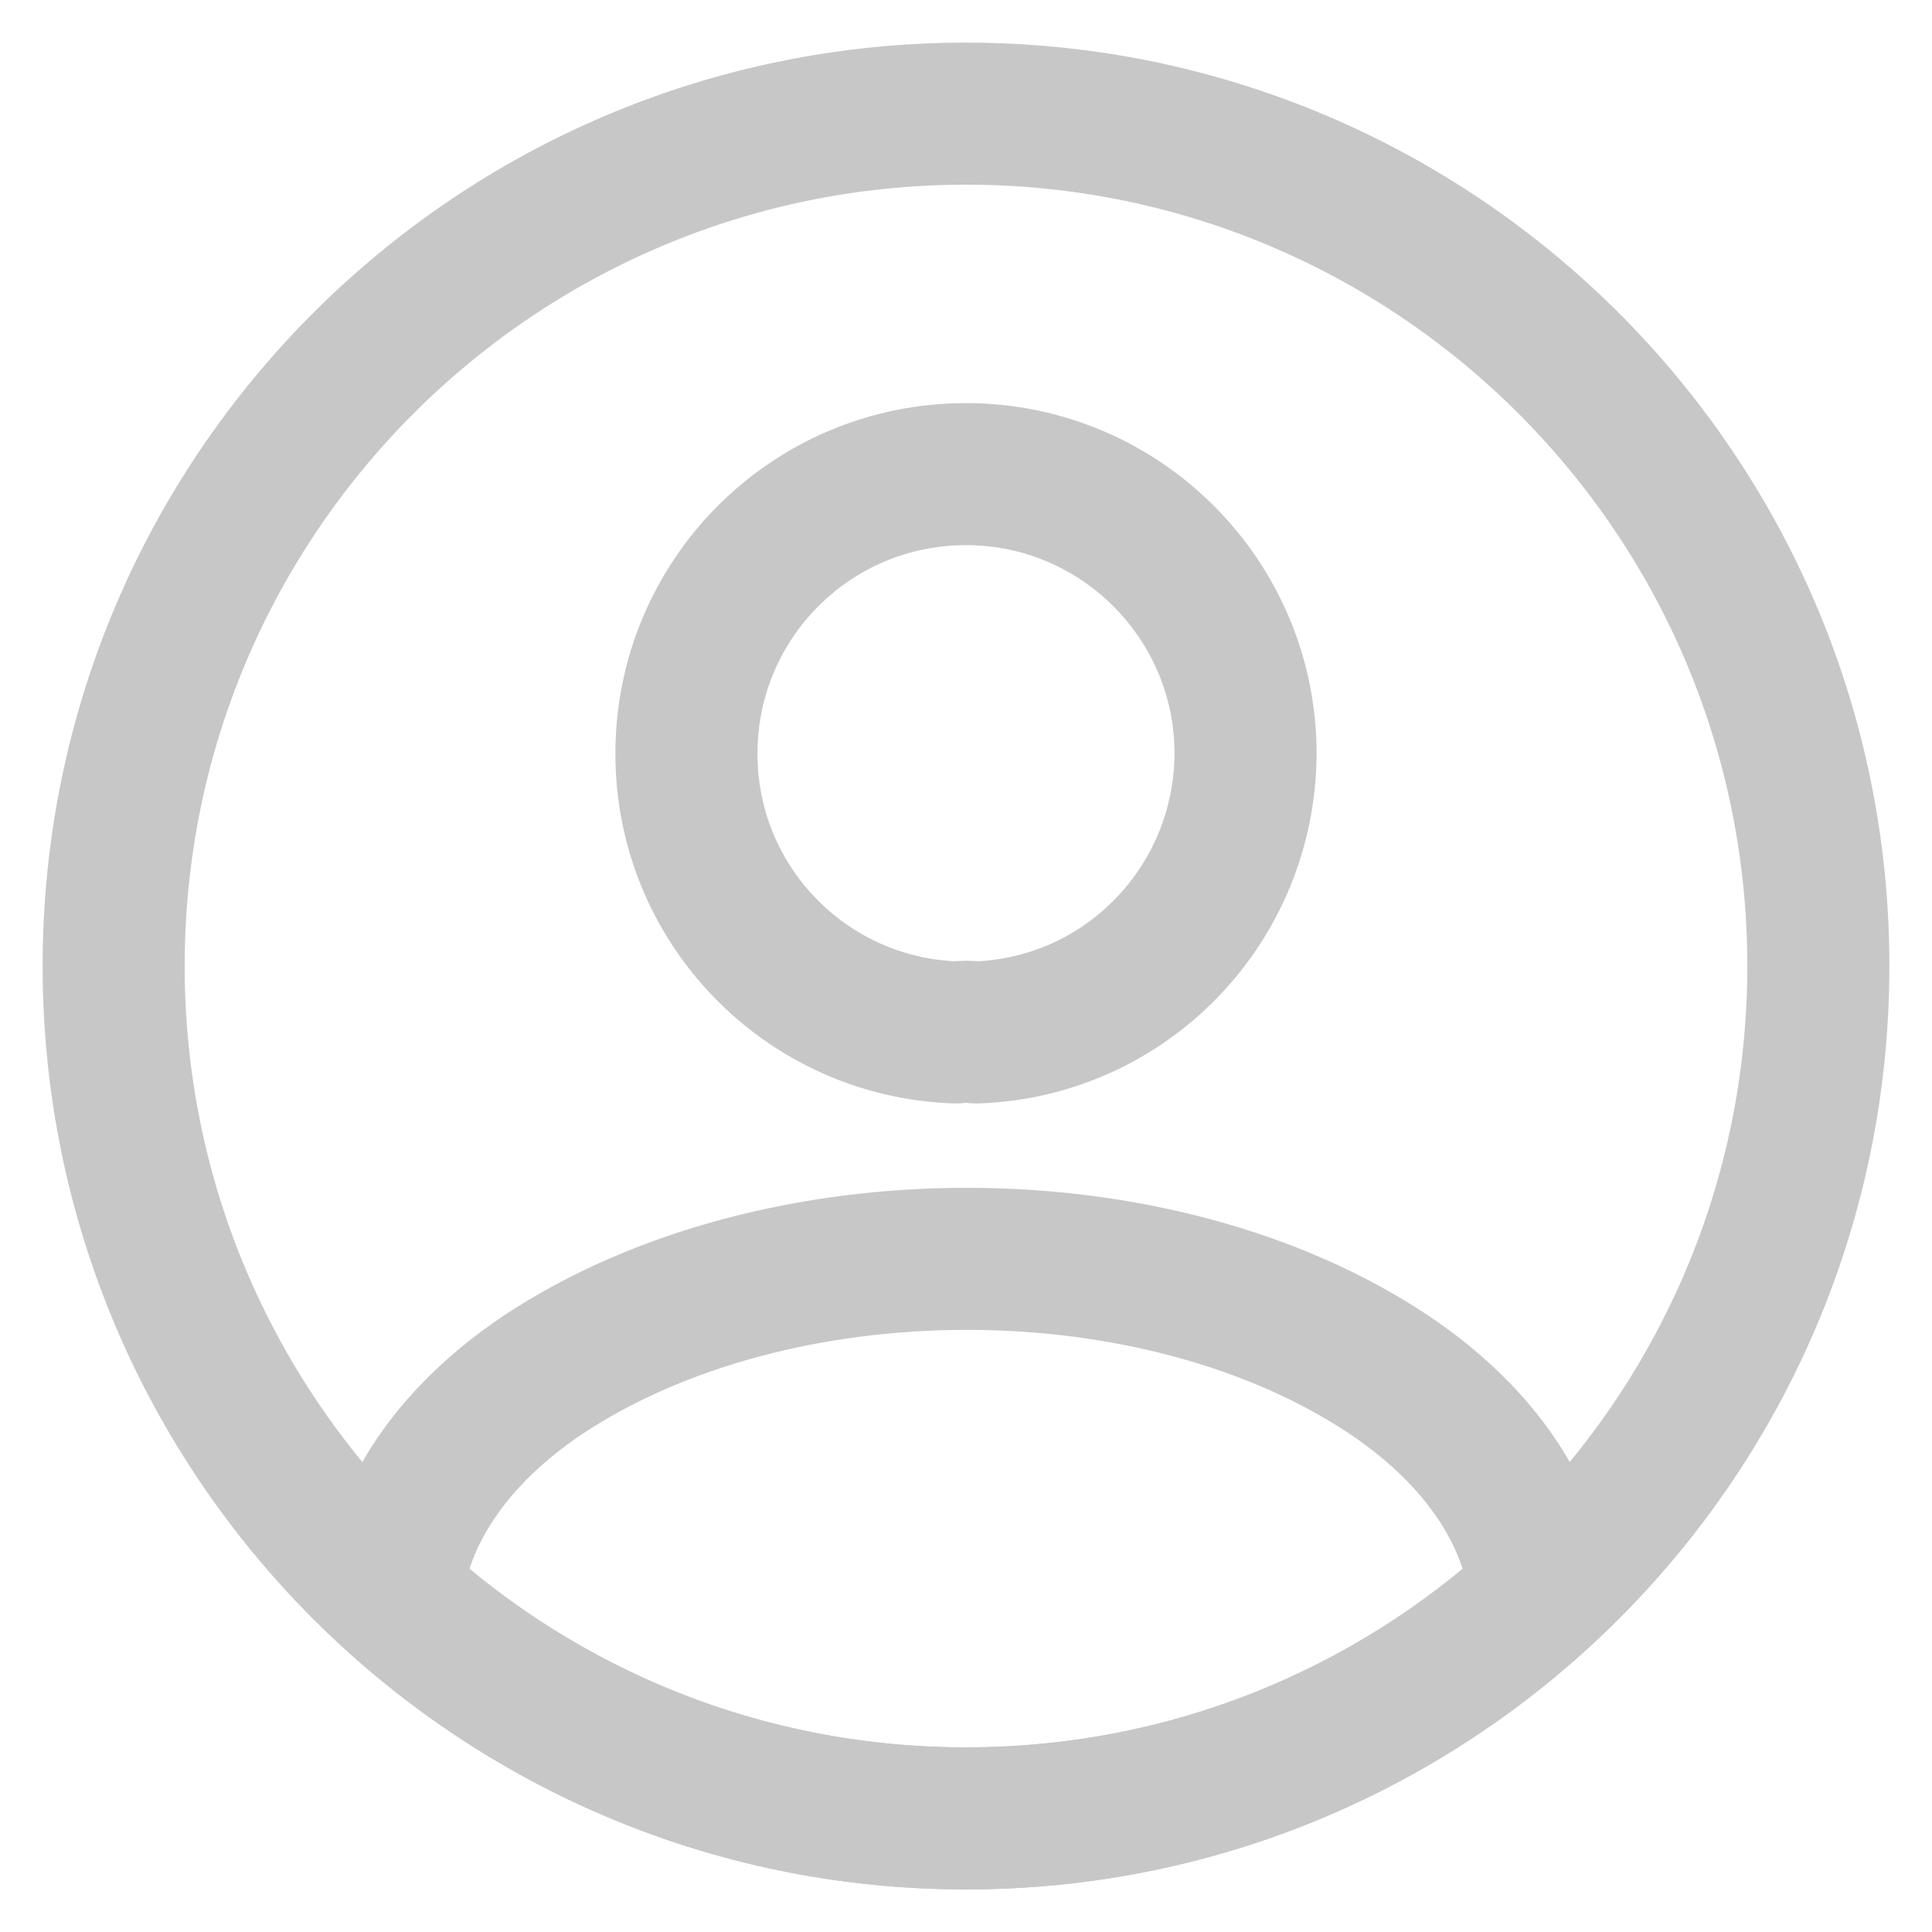 <svg width="34" height="34" viewBox="0 0 34 34" fill="none" xmlns="http://www.w3.org/2000/svg">
<path d="M17.18 18.169C17.075 18.154 16.94 18.154 16.82 18.169C14.18 18.079 12.08 15.919 12.08 13.264C12.08 10.549 14.27 8.344 17 8.344C19.715 8.344 21.92 10.549 21.92 13.264C21.905 15.919 19.82 18.079 17.18 18.169Z" stroke="#C7C7C7" stroke-width="2.5" stroke-linecap="round" stroke-linejoin="round"/>
<path d="M27.111 28.071C24.441 30.516 20.901 32.001 17.001 32.001C13.101 32.001 9.561 30.516 6.891 28.071C7.041 26.661 7.941 25.281 9.546 24.201C13.656 21.471 20.376 21.471 24.456 24.201C26.061 25.281 26.961 26.661 27.111 28.071Z" stroke="#C7C7C7" stroke-width="2.5" stroke-linecap="round" stroke-linejoin="round"/>
<path d="M17 32C25.284 32 32 25.284 32 17C32 8.716 25.284 2 17 2C8.716 2 2 8.716 2 17C2 25.284 8.716 32 17 32Z" stroke="#C7C7C7" stroke-width="2.5" stroke-linecap="round" stroke-linejoin="round"/>
</svg>
